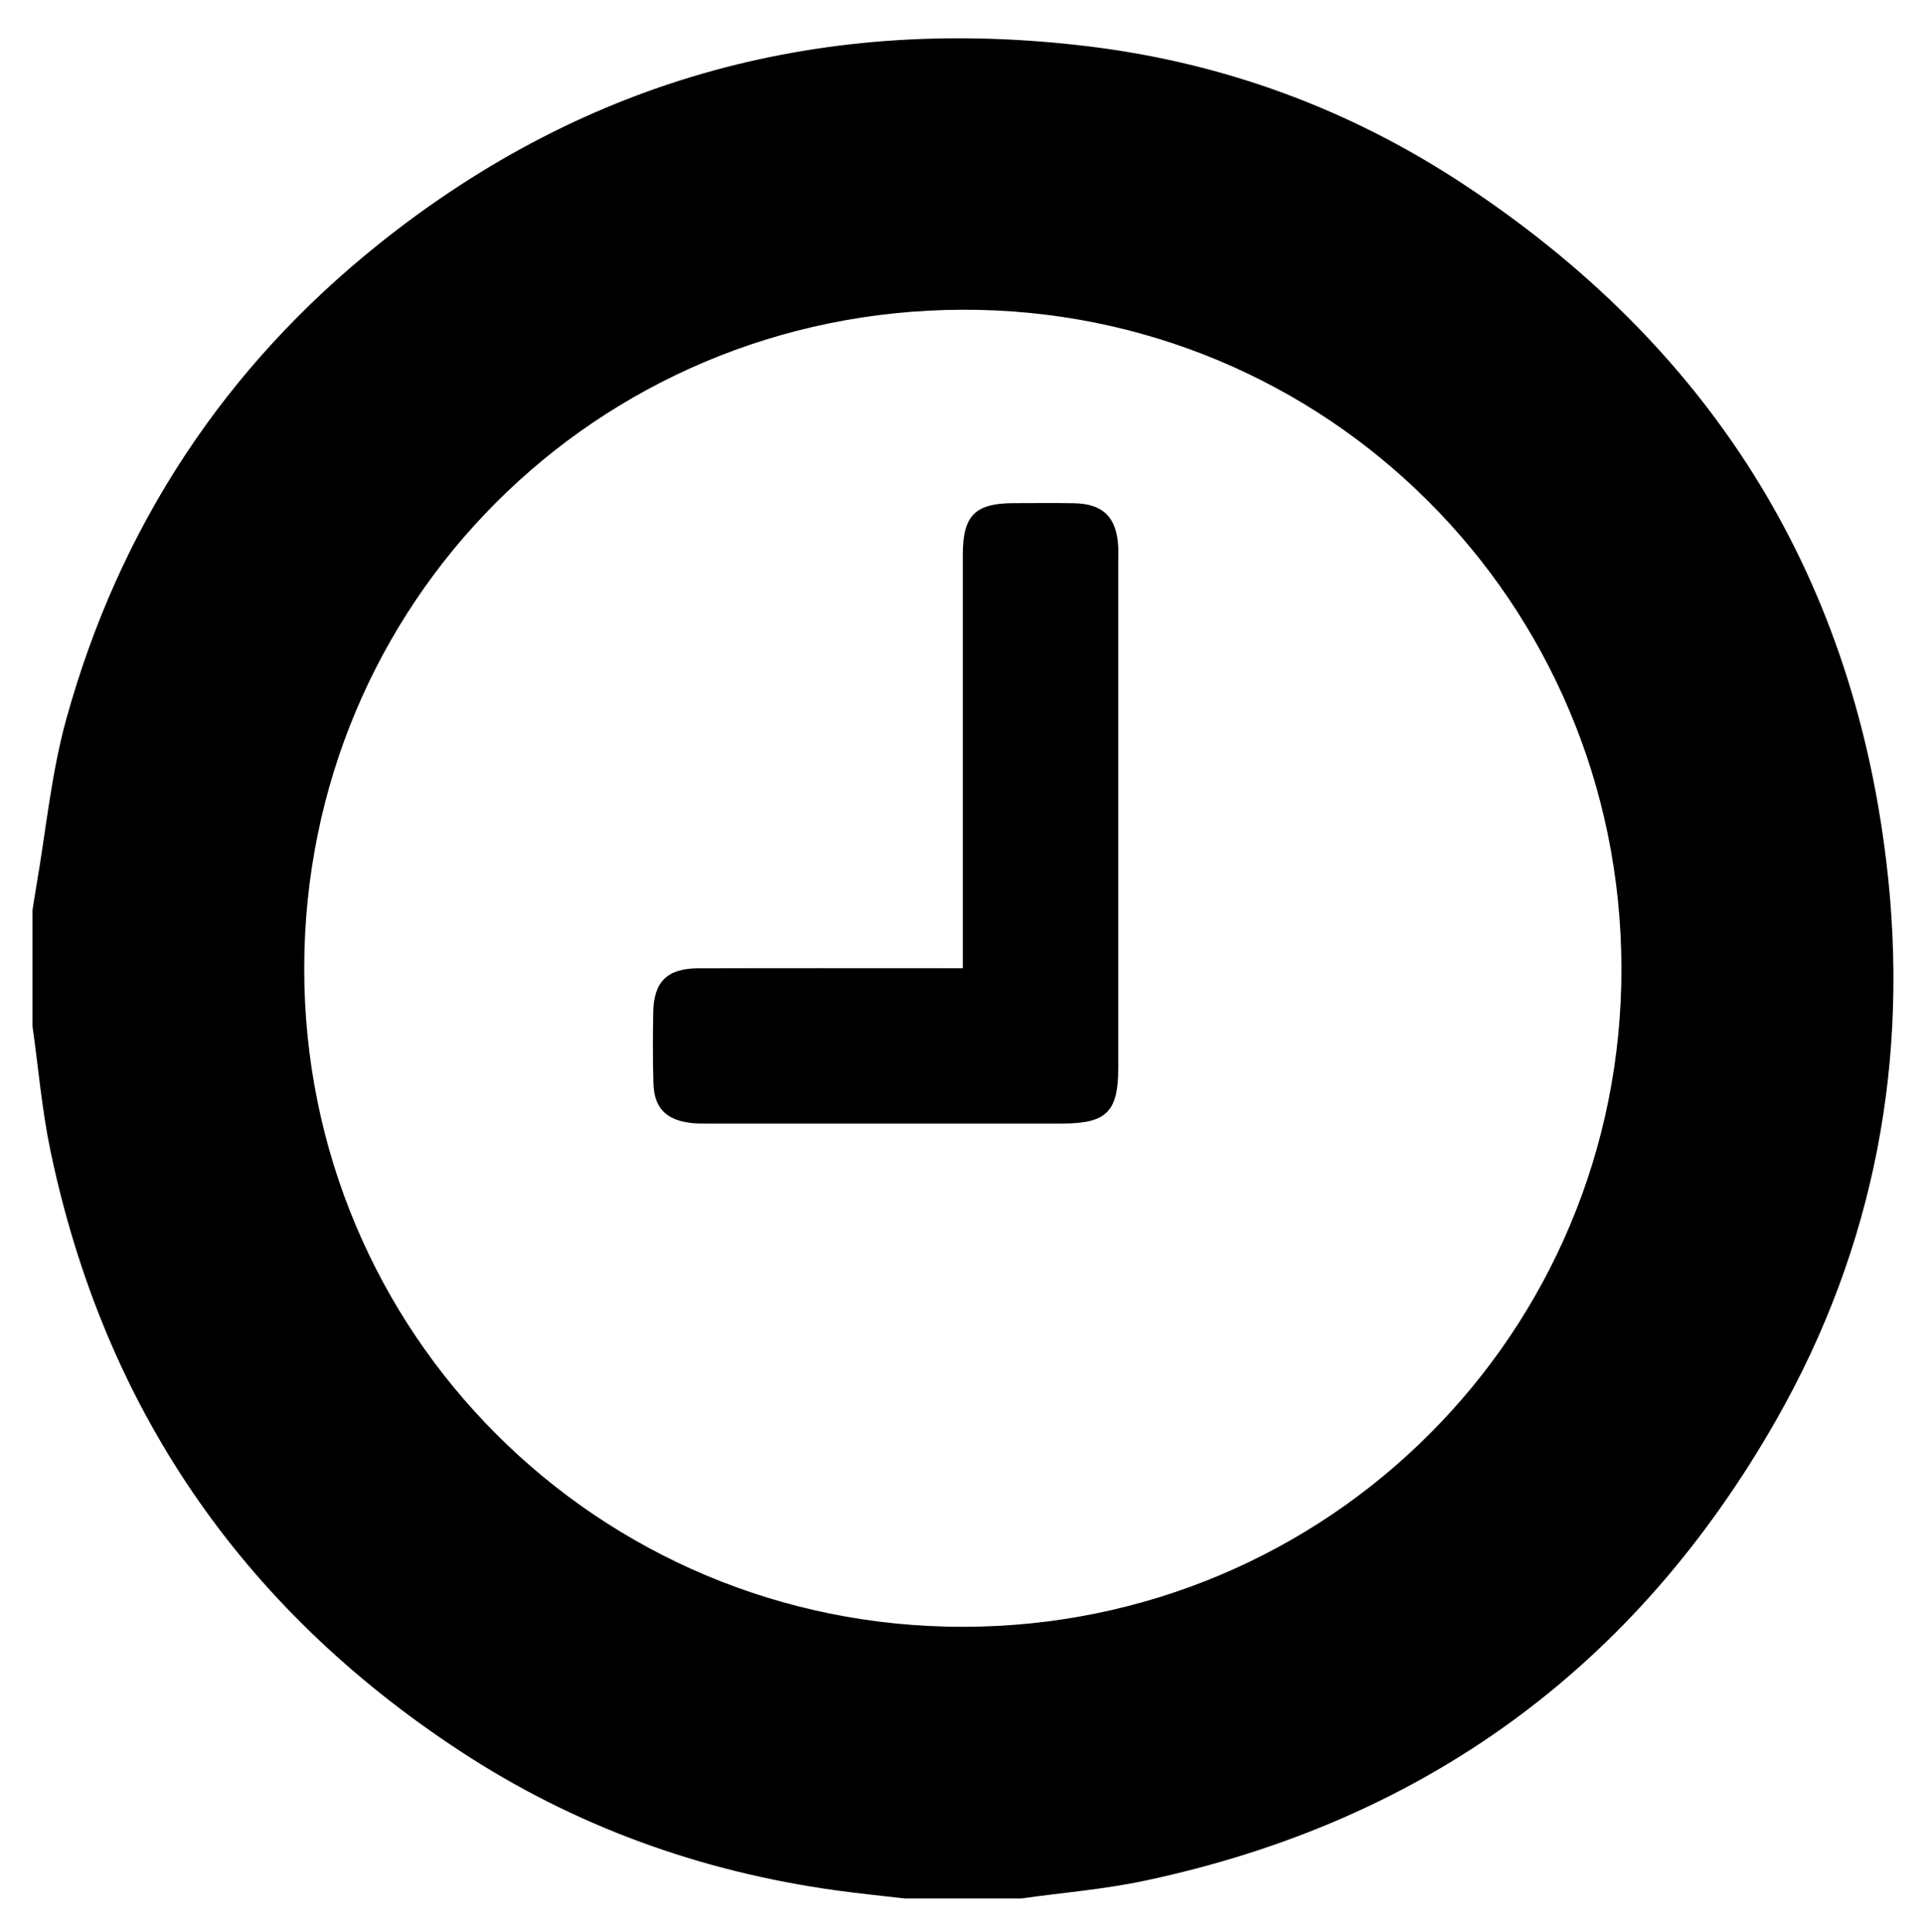 <svg id='clock' xmlns="http://www.w3.org/2000/svg" viewBox="0 0 362.58 364.26"><path d="M192.51 358h-21.93c-4.29-.5-8.59-.93-12.87-1.52-25.66-3.54-49.48-12.14-71.15-26.4-41.14-27.07-66.89-64.73-77.02-112.94-1.63-7.76-2.3-15.73-3.41-23.6v-21.93c.23-1.44.44-2.88.69-4.32 1.83-10.54 2.82-21.32 5.65-31.59C22.49 99.45 42.26 69.28 71.7 45.8c39.23-31.29 84.1-43.12 133.7-37.04 25.38 3.11 48.95 11.78 70.34 25.85 46.16 30.36 73.32 72.84 79.92 127.84 4.47 37.21-2.14 72.6-20.73 105.27-26.6 46.74-66.44 75.76-119.09 86.93-7.68 1.63-15.55 2.26-23.33 3.35zm113.21-175.52c-.15-68.98-55.64-124.34-124.37-124.07-68.93.27-123.9 55.29-123.99 124.12-.09 68.83 55.34 124.28 124.2 124.24 68.92-.04 124.32-55.49 124.16-124.29z"/><path d="M181.54 182.59v-3.99-74c0-7.38 2.29-9.7 9.57-9.72 3.77-.01 7.54-.05 11.31.01 5.55.09 8.11 2.6 8.42 8.15.05.8.01 1.6.01 2.4v95.92c0 8.32-2.21 10.5-10.58 10.51h-66.8c-1.14 0-2.29.02-3.42-.14-4.56-.62-6.71-2.87-6.85-7.44-.14-4.45-.11-8.91-.04-13.36.09-5.78 2.63-8.31 8.45-8.33 15.3-.05 30.6-.02 45.91-.02 1.23.01 2.46.01 4.02.01z"/></svg>